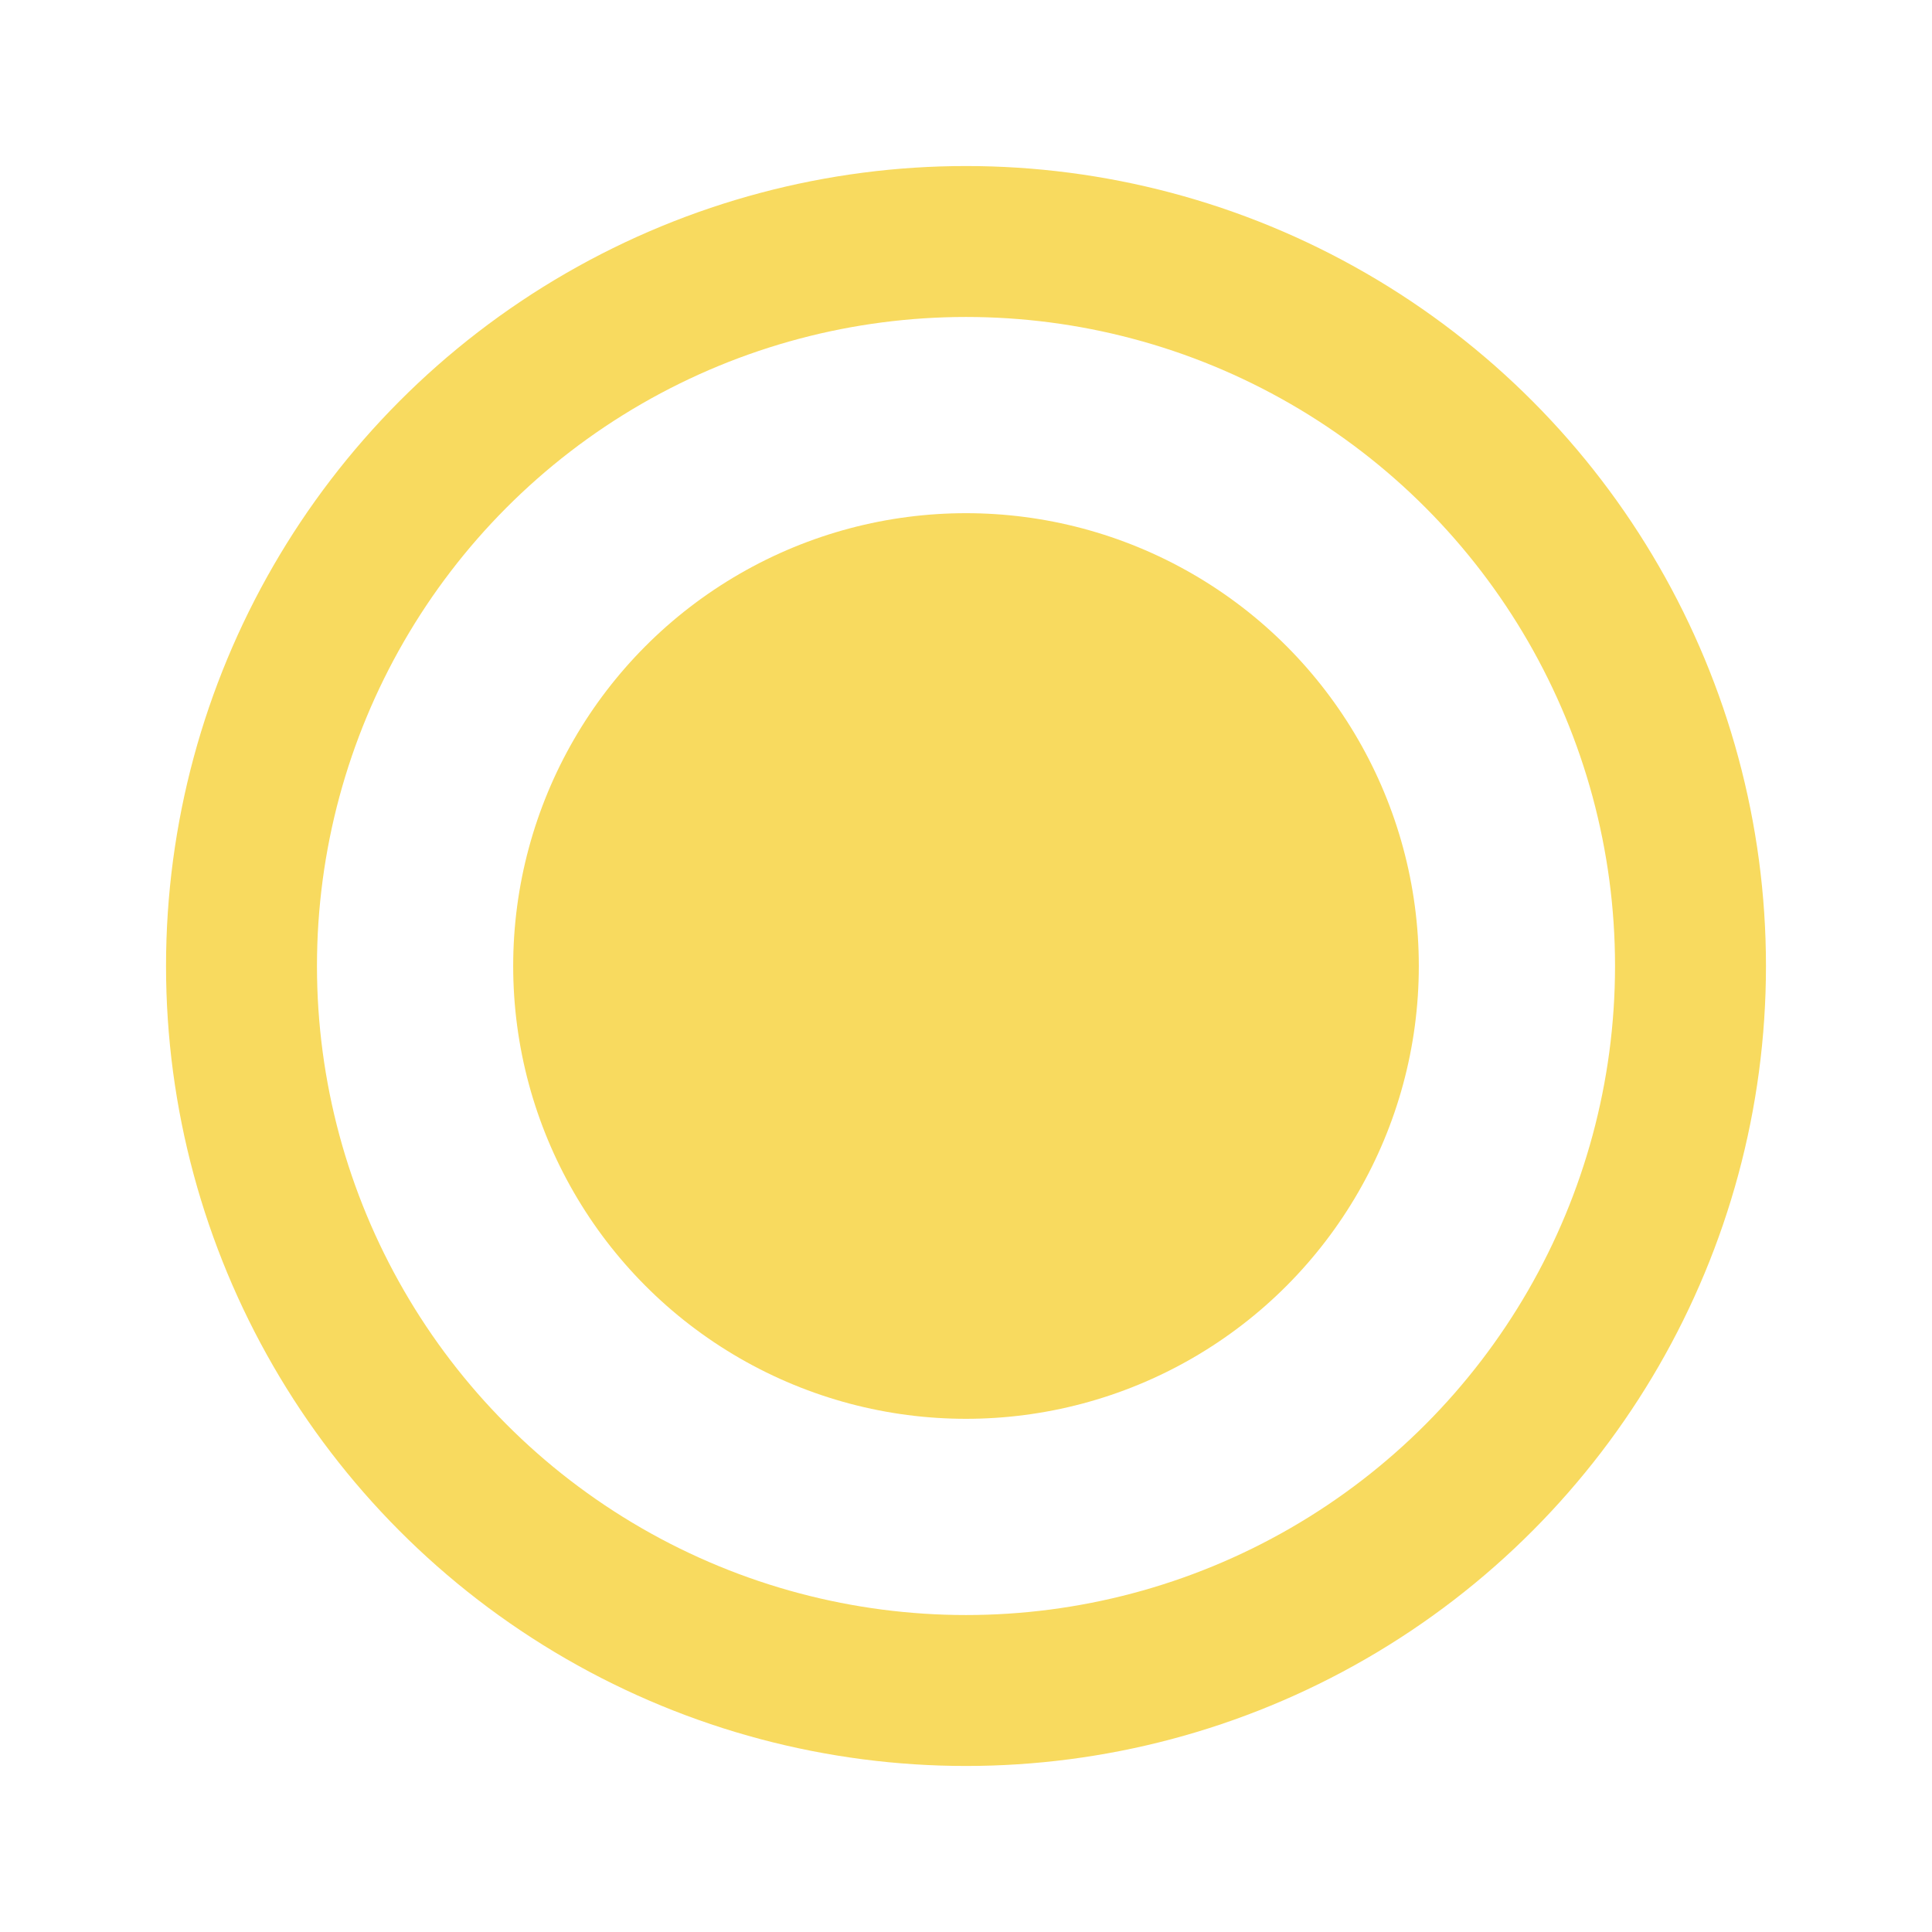 <svg width="16" height="16" viewBox="0 0 128 128" xmlns="http://www.w3.org/2000/svg">
    <circle cx="64" cy="64" r="30" fill="rgb(248, 218, 95)" />
    <circle cx="64" cy="64" r="48" fill="none" stroke="rgb(248, 218, 95)" stroke-width="10" />
</svg>
